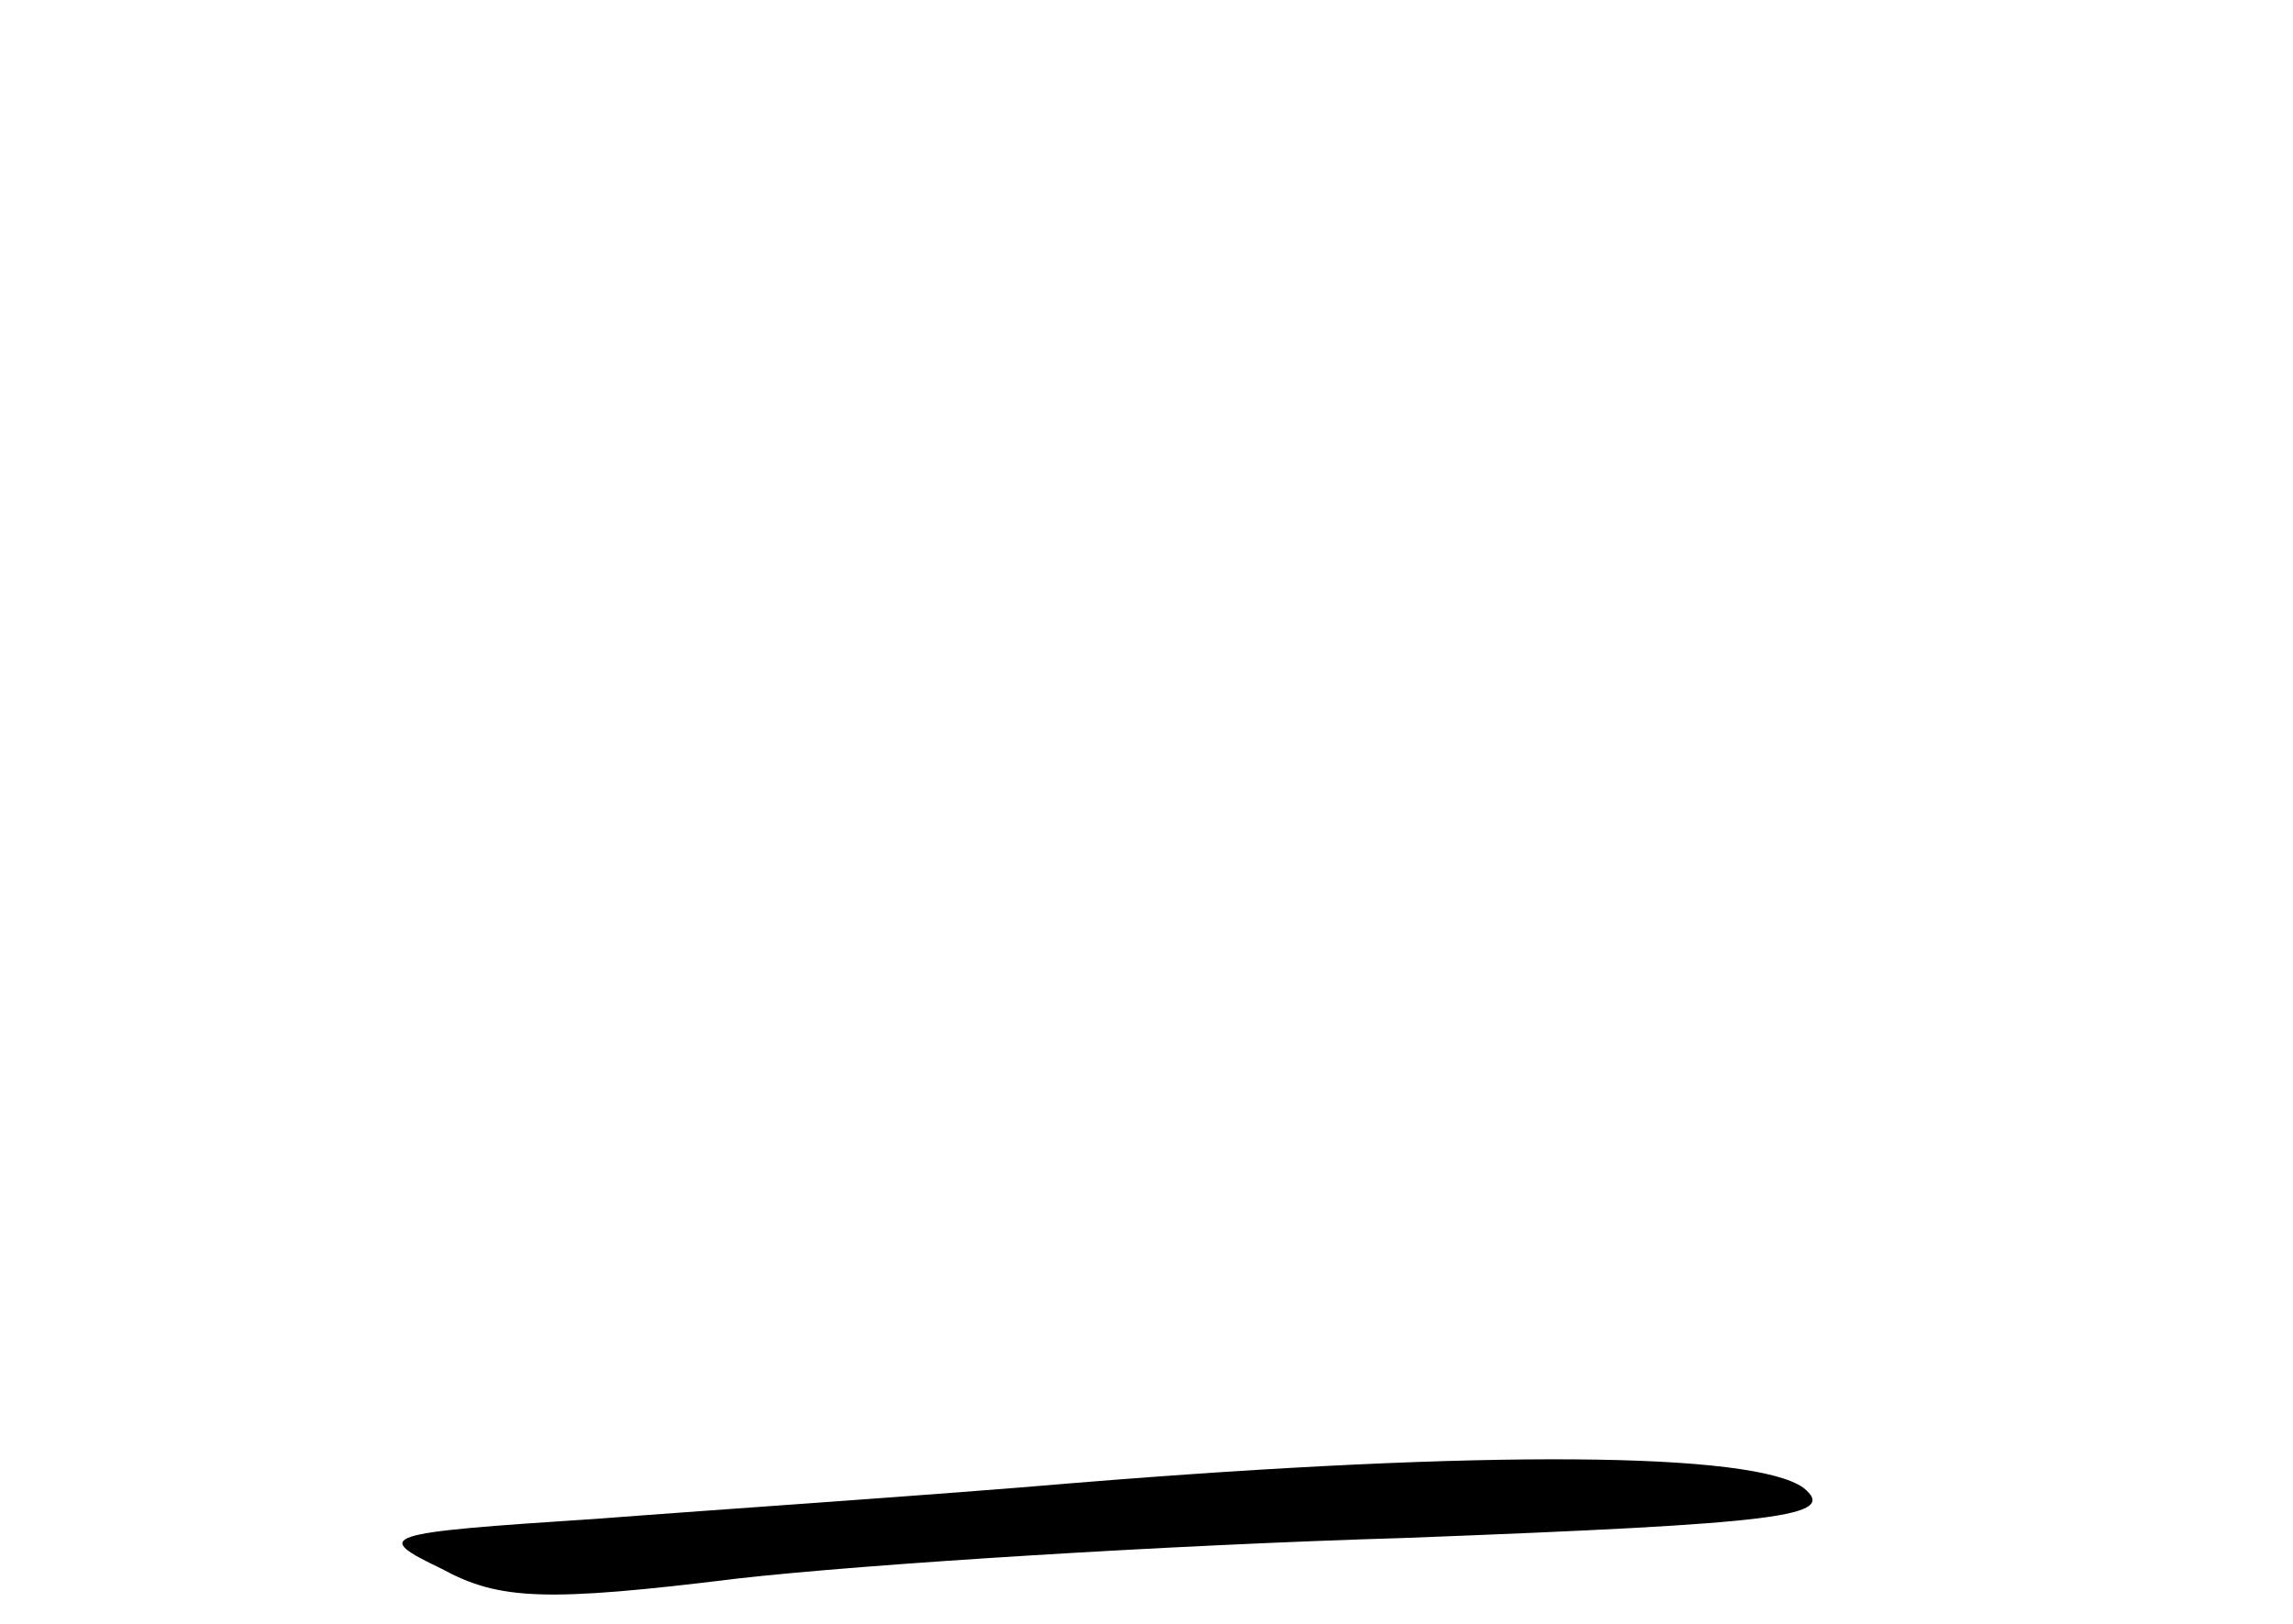 <?xml version="1.0" standalone="no"?>
<!DOCTYPE svg PUBLIC "-//W3C//DTD SVG 20010904//EN"
 "http://www.w3.org/TR/2001/REC-SVG-20010904/DTD/svg10.dtd">
<svg version="1.0" xmlns="http://www.w3.org/2000/svg"
 width="96pt" height="68pt" viewBox="0 0 96 68"
 preserveAspectRatio="xMidYMid meet">
<g transform="translate(0,68) scale(0.1,-0.1)"
fill="#000000" stroke="none">
<path d="M450 59 c-58 -5 -148 -11 -200 -15 -92 -6 -94 -7 -65 -21 24 -13 43
-14 124 -4 53 6 179 14 280 17 157 6 181 9 166 21 -21 15 -133 16 -305 2z"/>
</g>
</svg>
